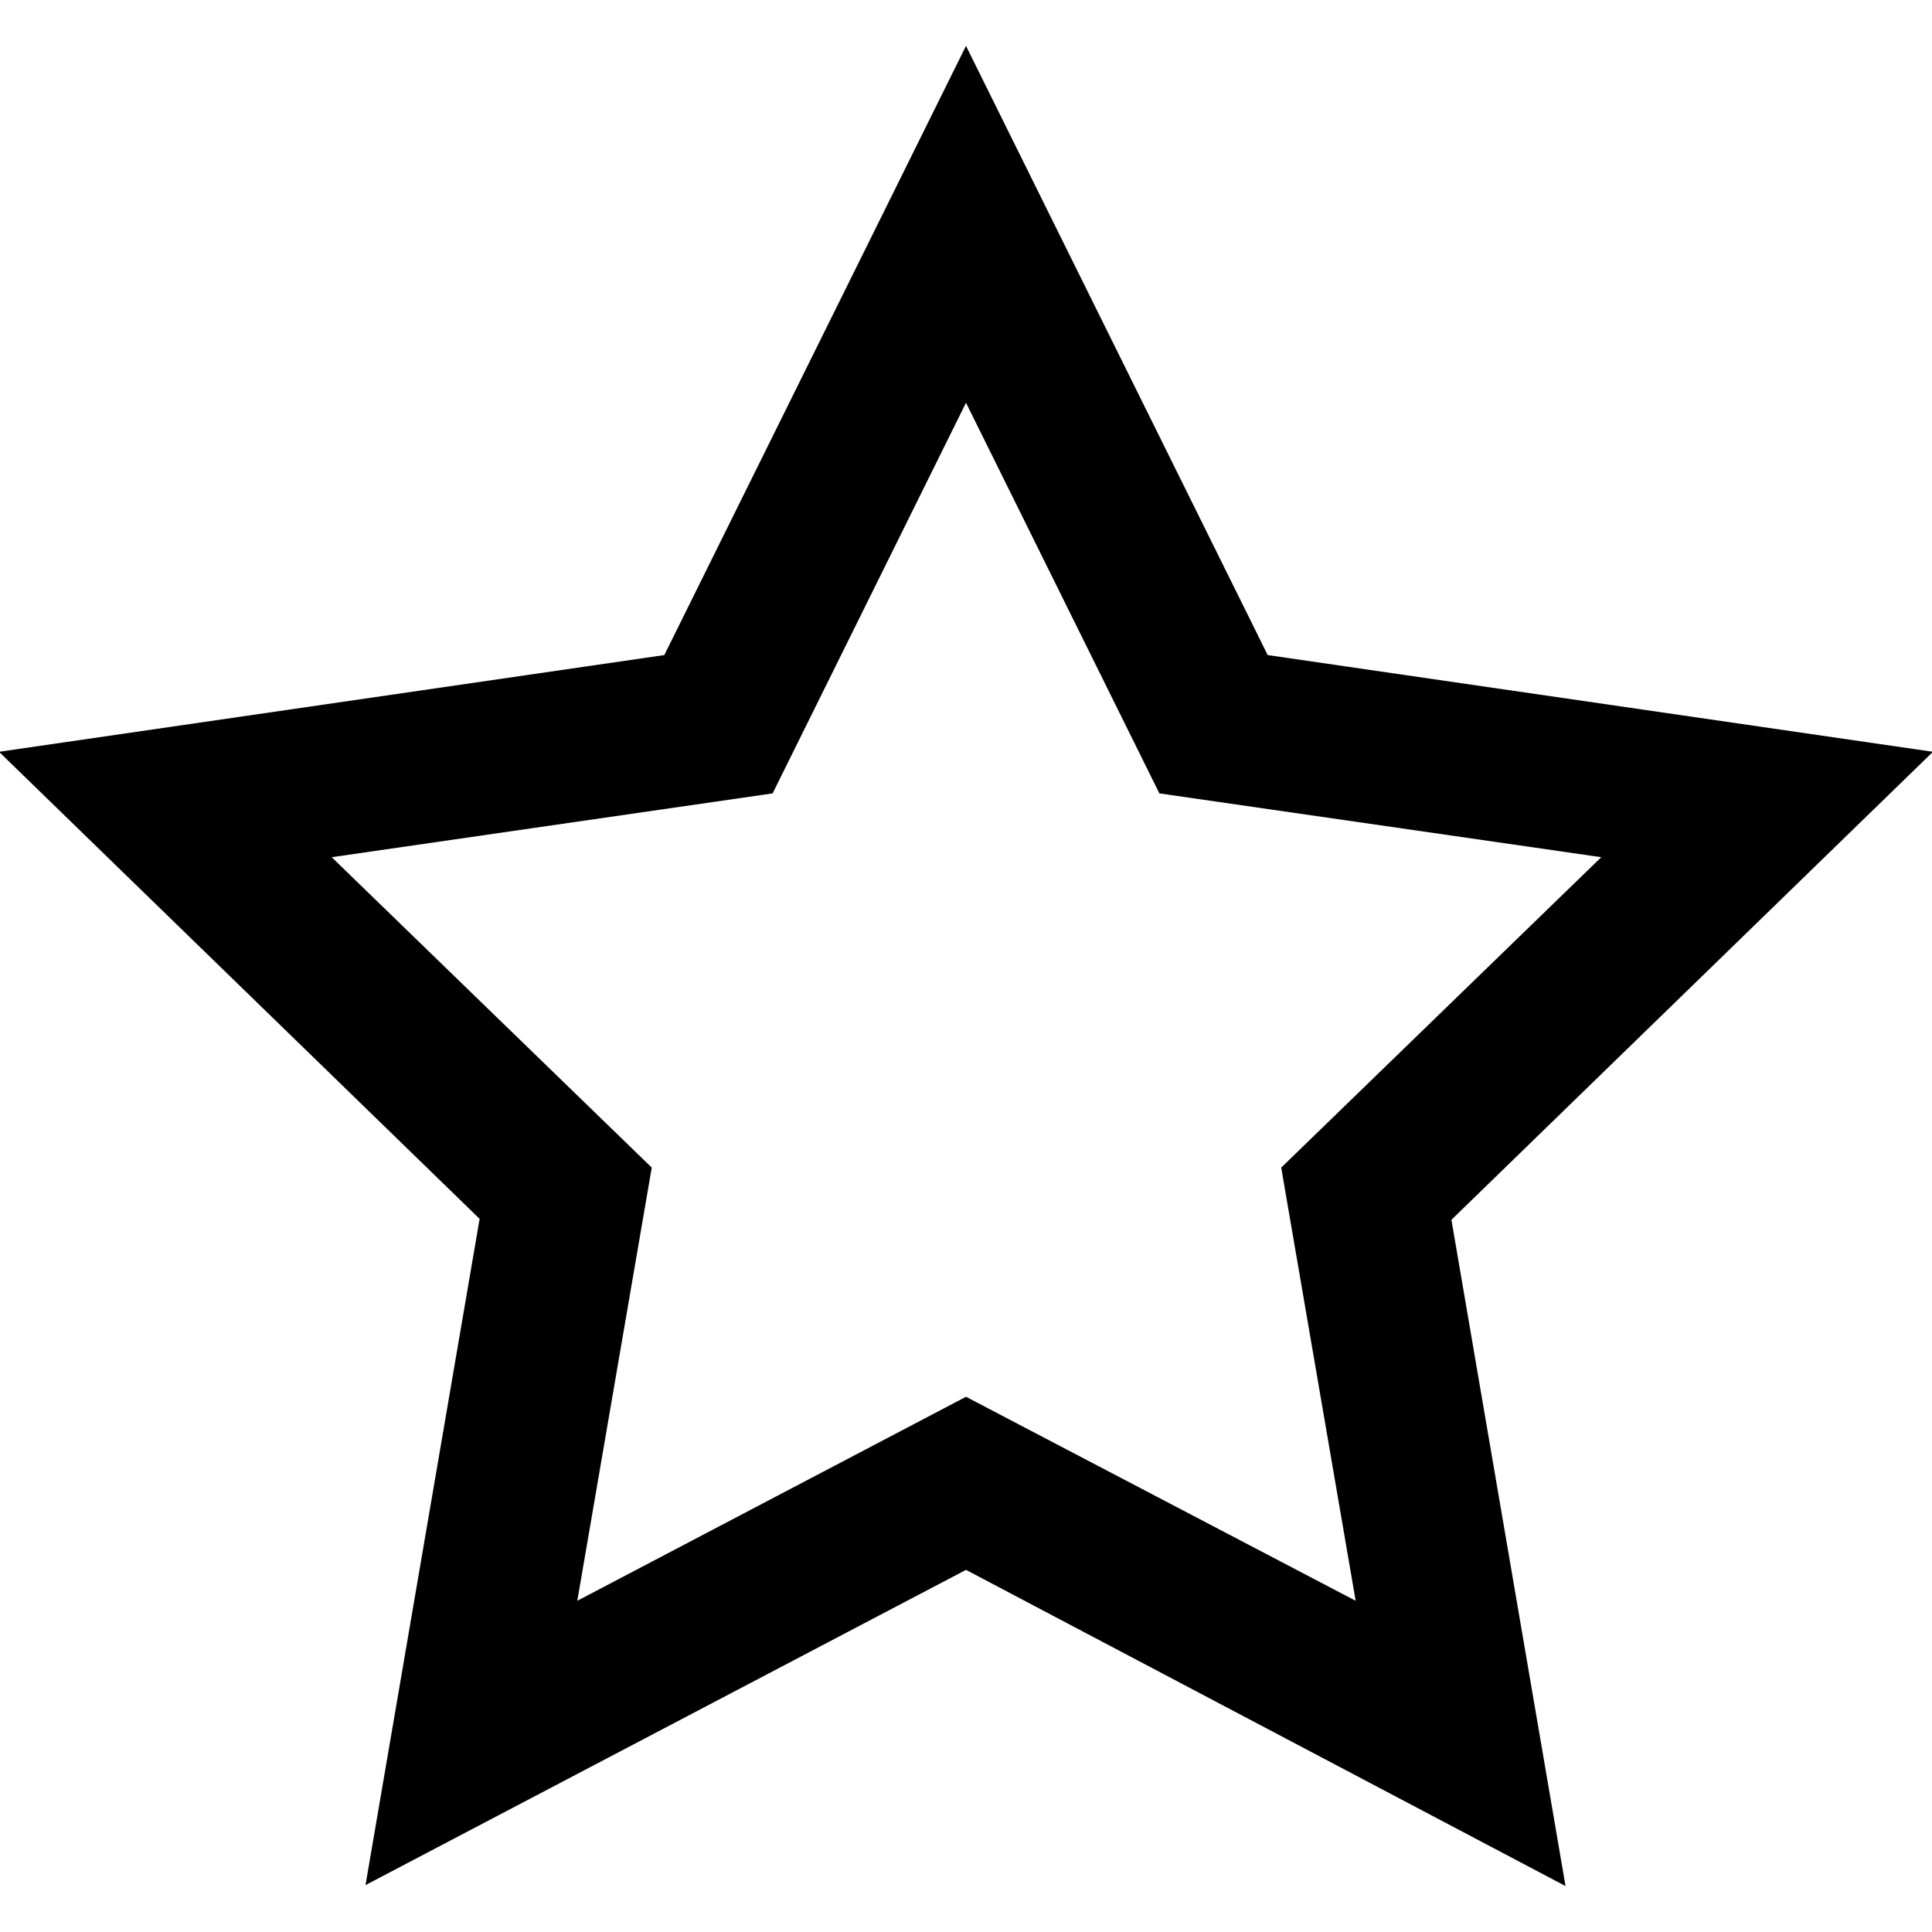 <svg xmlns="http://www.w3.org/2000/svg" viewBox="0 0 32 32"><path d="M6.054 31.223l1.89-11.035-7.96-7.736 11.019-1.602L16 .76l4.997 10.09 11.019 1.602-7.976 7.752 1.89 11.035L16 26.002l-9.946 5.221zM16 23.135l6.454 3.379-1.233-7.175 5.301-5.141-7.319-1.057L16 6.671l-3.203 6.47-7.303 1.057 5.301 5.141-1.233 7.175L16 23.135z"/></svg>